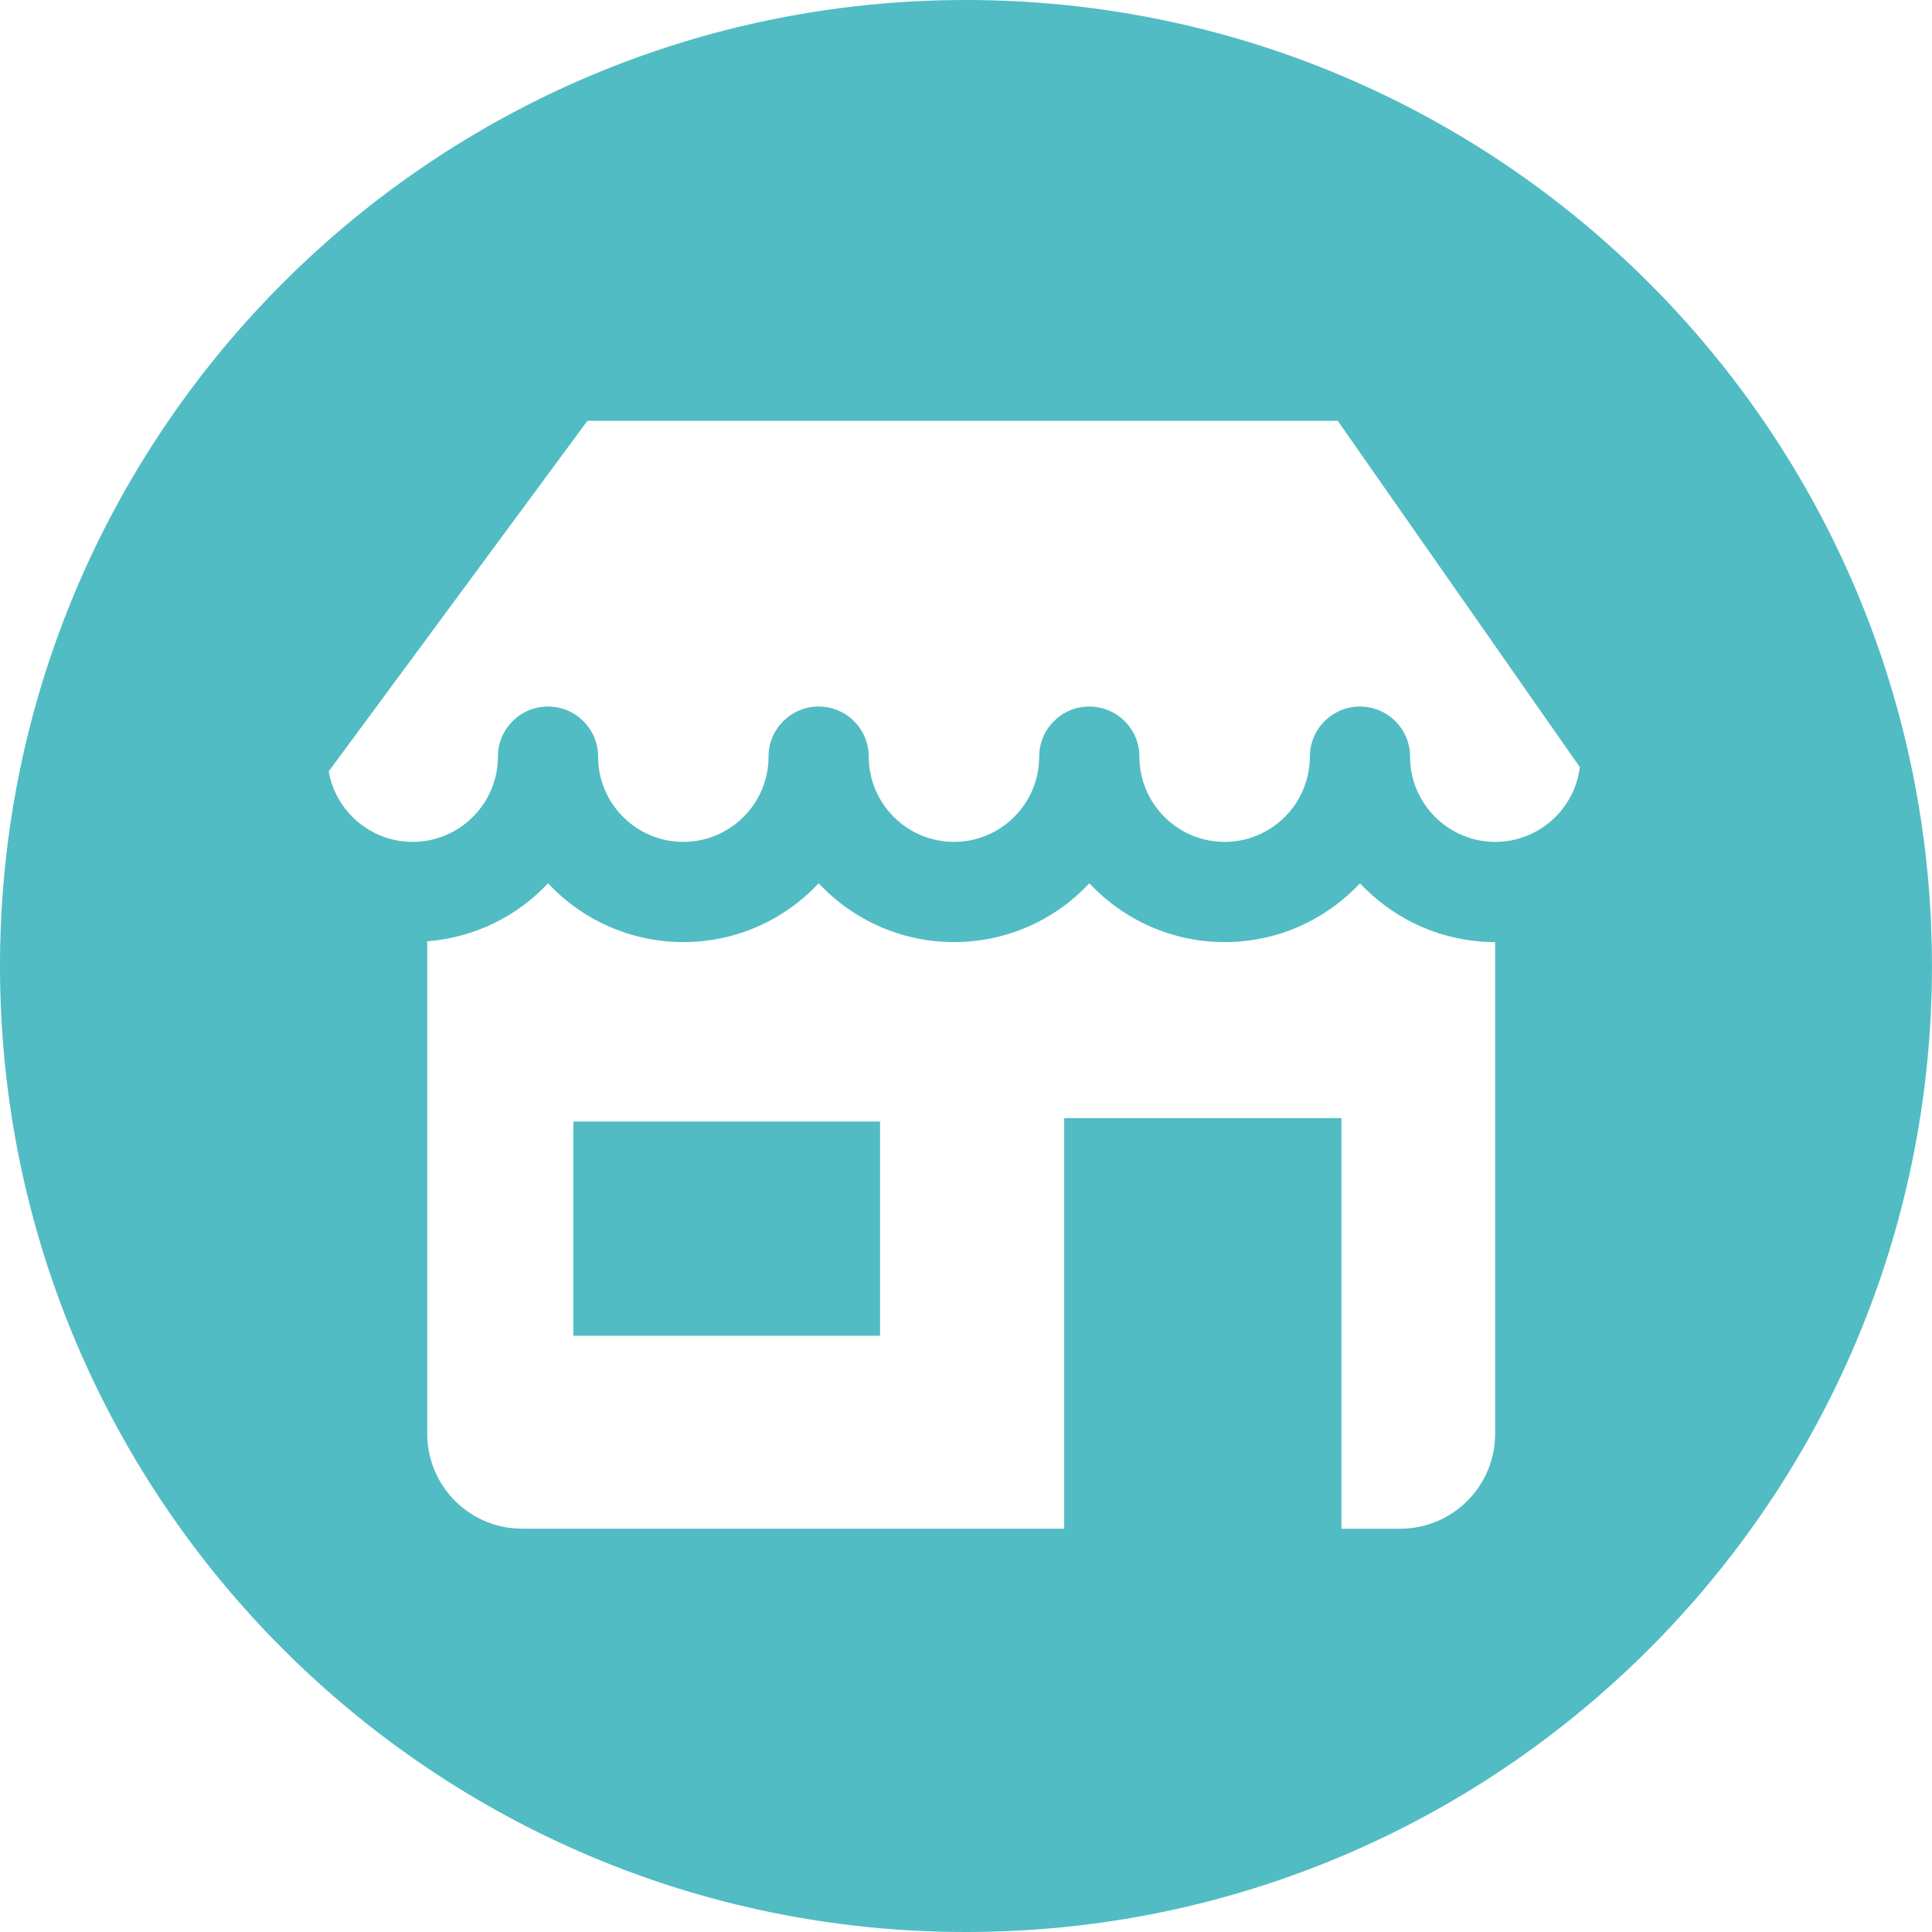 <svg width="45" height="45" viewBox="0 0 45 45" fill="none" xmlns="http://www.w3.org/2000/svg">
<path d="M22.499 0C10.073 0 0 10.074 0 22.5C0 34.925 10.073 45 22.499 45C34.926 45 44.999 34.925 44.999 22.5C44.999 10.074 34.926 0 22.499 0ZM34.825 33.396H34.824C34.824 34.617 33.834 35.607 32.612 35.607H31.245V26.043H24.787V35.606H12.162C10.941 35.606 9.951 34.616 9.951 33.395V21.925C11.057 21.839 12.049 21.338 12.765 20.574C13.553 21.416 14.675 21.943 15.917 21.943C17.159 21.943 18.28 21.416 19.069 20.574C19.857 21.416 20.979 21.943 22.221 21.943C23.463 21.943 24.585 21.416 25.373 20.574C26.162 21.416 27.283 21.943 28.525 21.943C29.768 21.943 30.888 21.416 31.677 20.574C32.465 21.415 33.584 21.941 34.825 21.943V33.396ZM34.828 19.609C33.734 19.609 32.843 18.718 32.843 17.624C32.843 16.979 32.321 16.457 31.676 16.457C31.032 16.457 30.509 16.979 30.509 17.624C30.509 18.718 29.619 19.609 28.524 19.609C27.429 19.609 26.539 18.718 26.539 17.624C26.539 16.979 26.017 16.457 25.372 16.457C24.727 16.457 24.205 16.979 24.205 17.624C24.205 18.718 23.315 19.609 22.22 19.609C21.126 19.609 20.235 18.718 20.235 17.624C20.235 16.979 19.712 16.457 19.068 16.457C18.423 16.457 17.901 16.979 17.901 17.624C17.901 18.718 17.01 19.609 15.916 19.609C14.821 19.609 13.931 18.718 13.931 17.624C13.931 16.979 13.408 16.457 12.764 16.457C12.119 16.457 11.597 16.979 11.597 17.624C11.597 18.718 10.706 19.609 9.611 19.609C8.634 19.609 7.82 18.899 7.656 17.968L13.682 9.802H31.159L36.797 17.867C36.679 18.847 35.84 19.609 34.828 19.609Z" fill="#51BCC3"/>
<path d="M20.498 26.123H13.355V31.112H20.498V26.123Z" fill="#51BCC3"/>
</svg>
